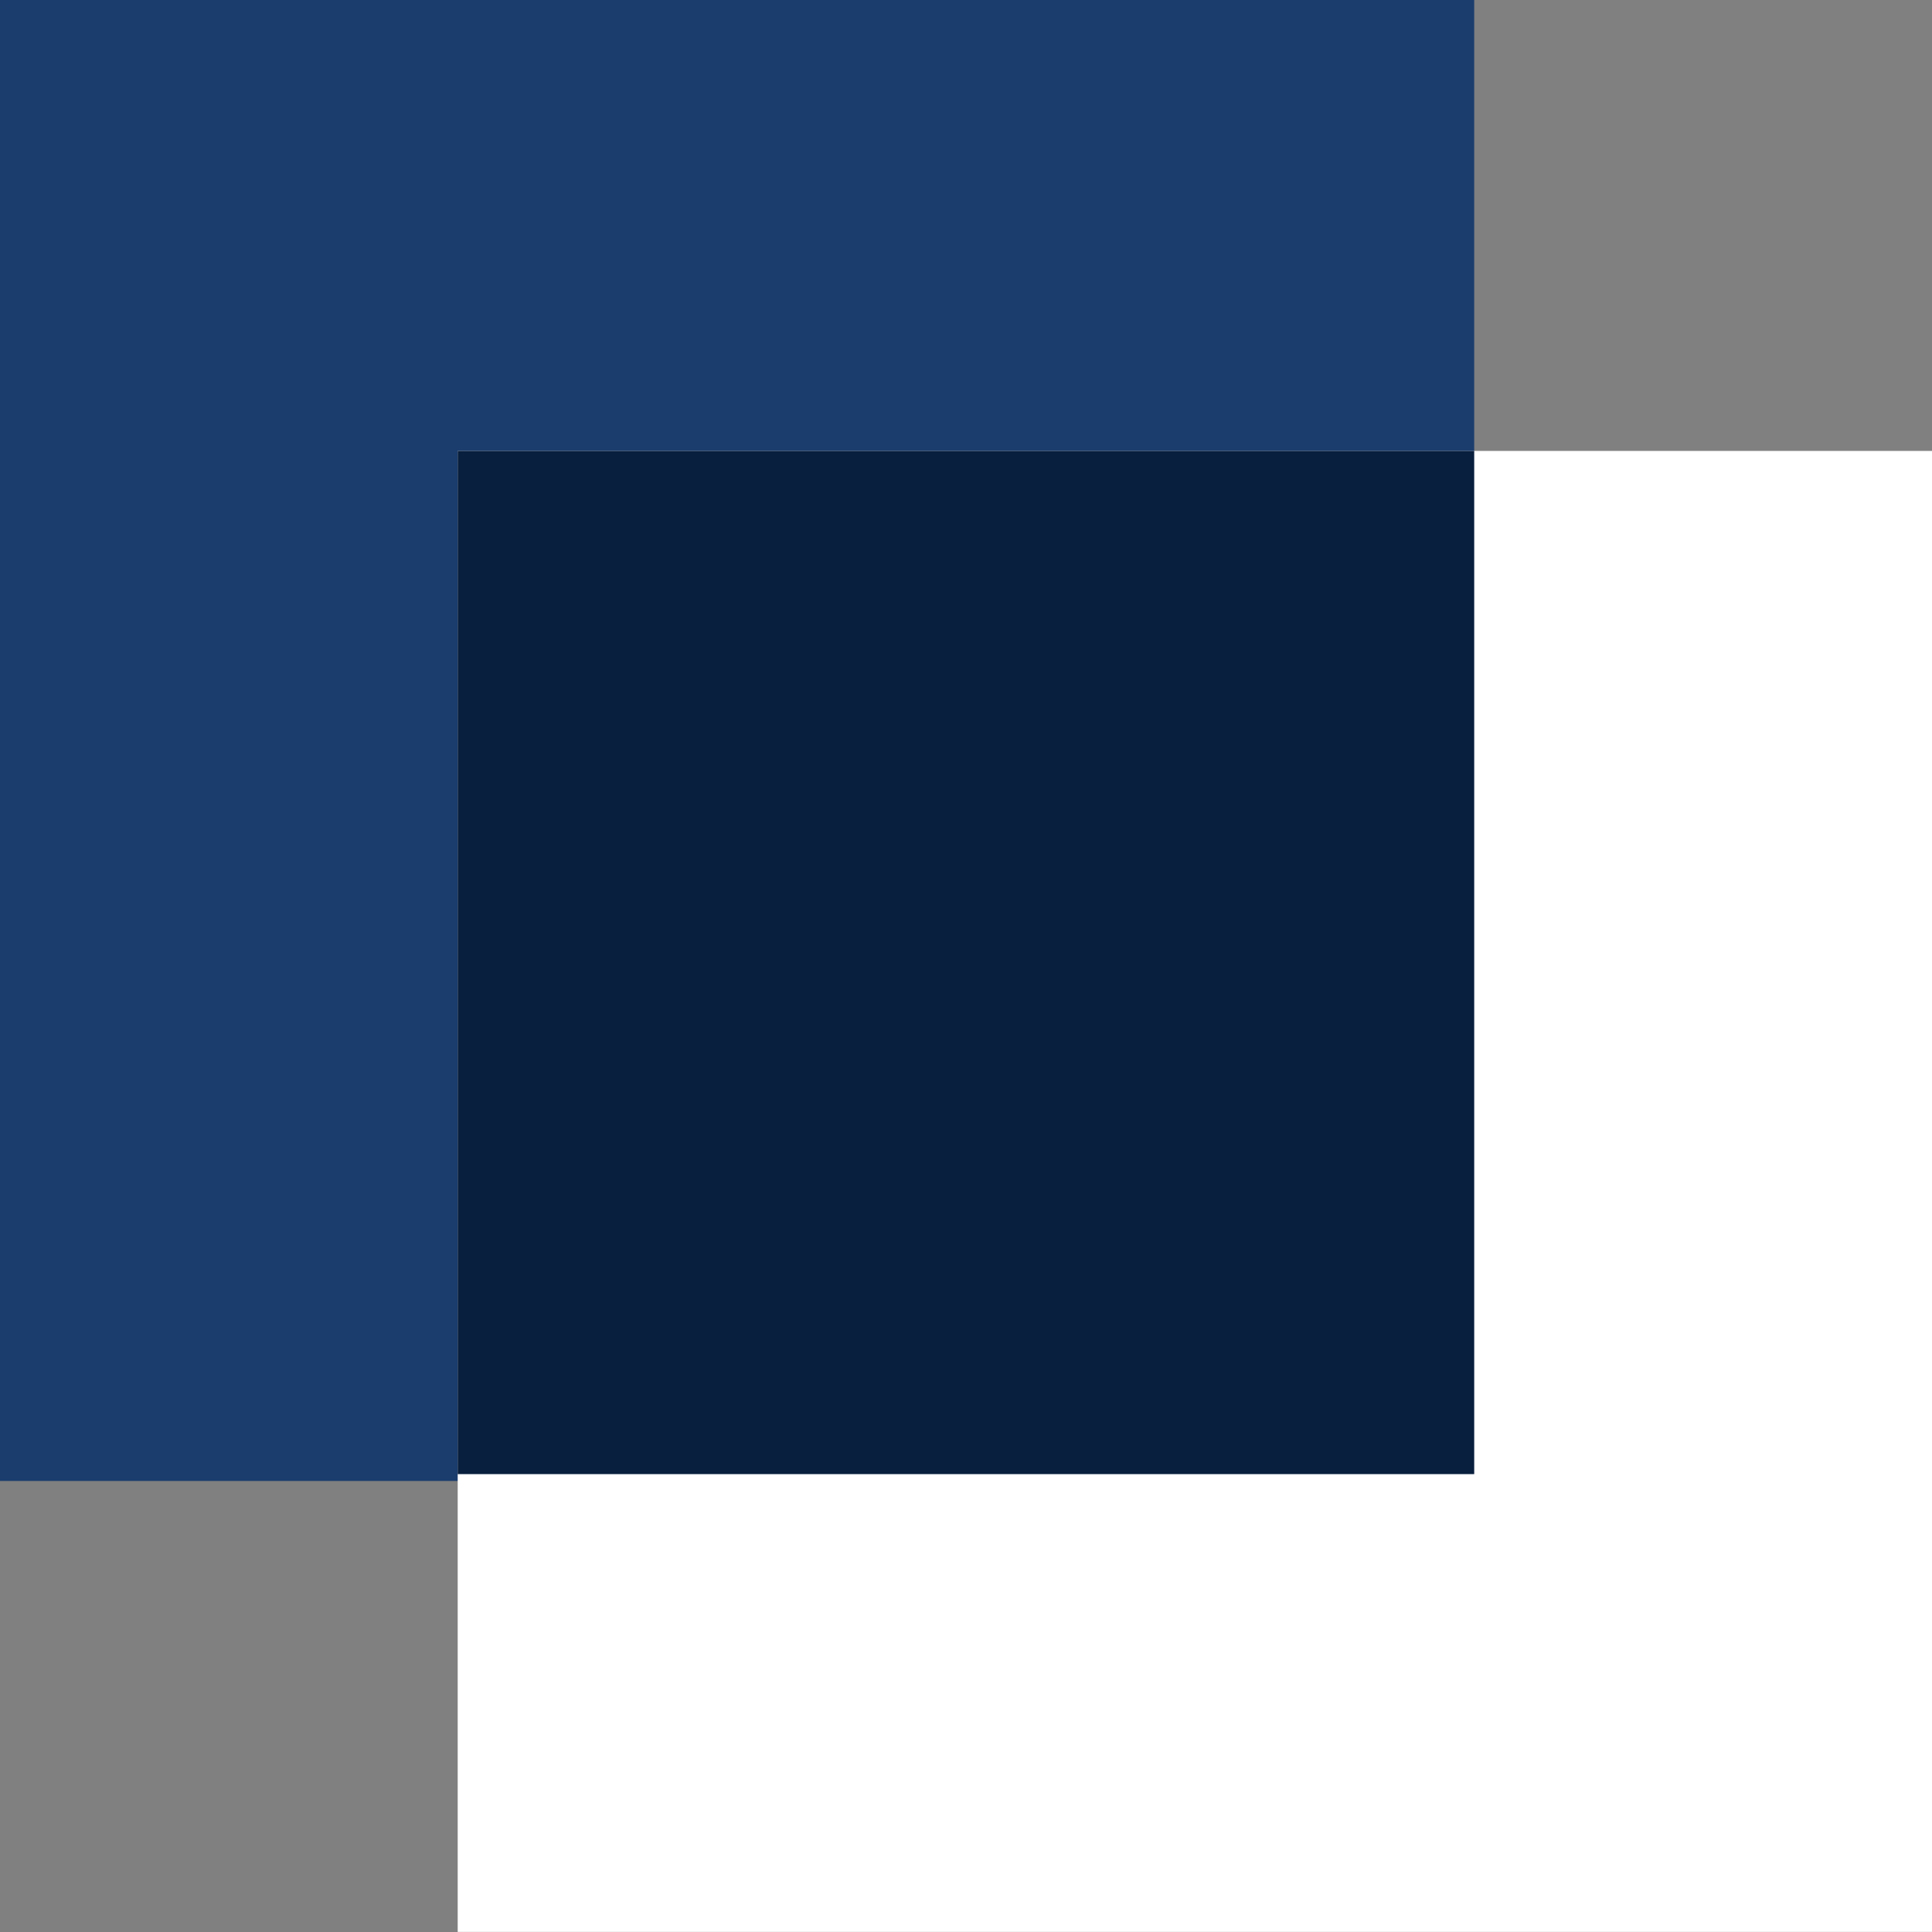 <svg width="20" height="20" viewBox="0 0 20 20" fill="none" xmlns="http://www.w3.org/2000/svg">
<rect x="0" y="0" width="20" height="20" fill="#808080" stroke="none"/>
<g clip-path="url(#clip0_3465_8543)">
<path d="M15.261 0H0V15.331H15.261V0Z" fill="#1B3D6D"/>
<path d="M20 4.668H4.738V19.999H20V4.668Z" fill="white"/>
<path d="M15.261 4.668H4.738V15.26H15.261V4.668Z" fill="#081F3D"/>
</g>
<defs>
<clipPath id="clip0_3465_8543">
<rect width="20" height="20" fill="white"/>
</clipPath>
</defs>
</svg>
